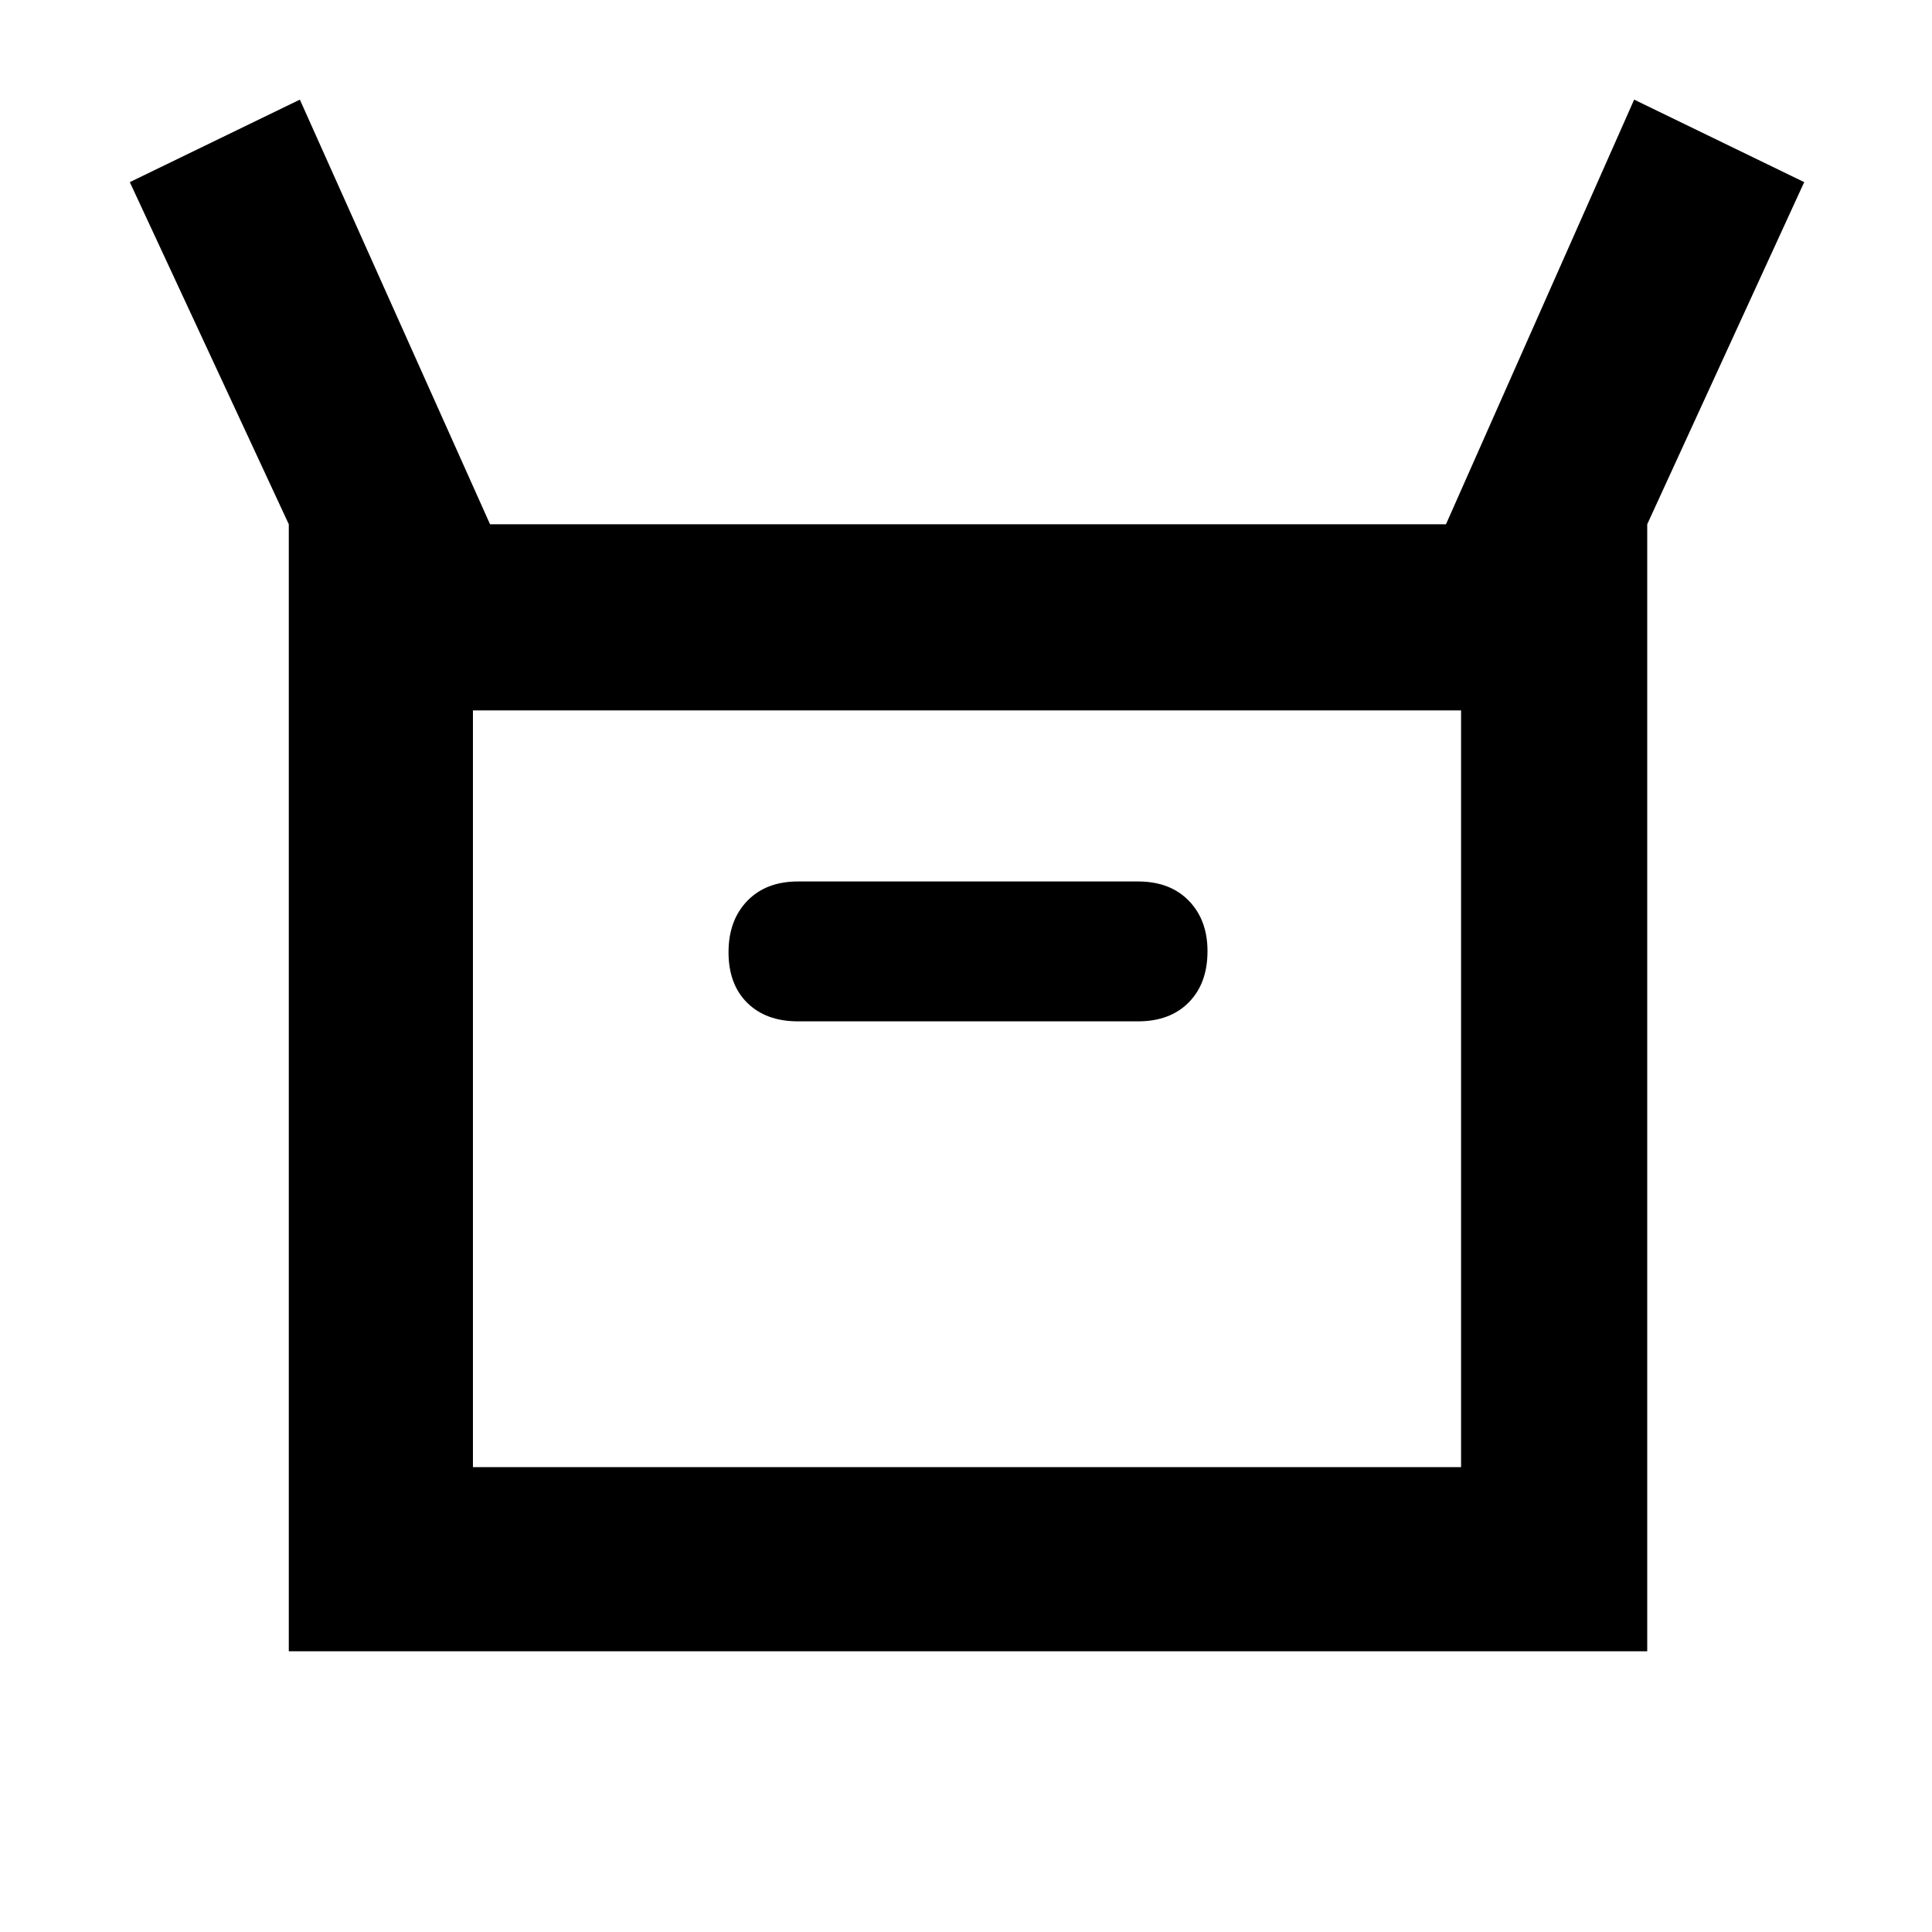 <svg xmlns="http://www.w3.org/2000/svg" height="48" viewBox="0 -960 960 960" width="48"><path d="M143.5-139.5v-560l-79-170 84.5-41 94.5 211h475l93.5-211 84.5 41-78 170v560h-675Zm253-313h169q15.88 0 25.19-9.42t9.31-25.45q0-15.53-9.31-25.08-9.31-9.55-25.19-9.55h-169q-15.87 0-25.19 9.65-9.31 9.65-9.31 25.53 0 15.94 9.31 25.13 9.32 9.19 25.19 9.19ZM235-231h491v-376H235v376Zm0 0v-376 376Z"/></svg>